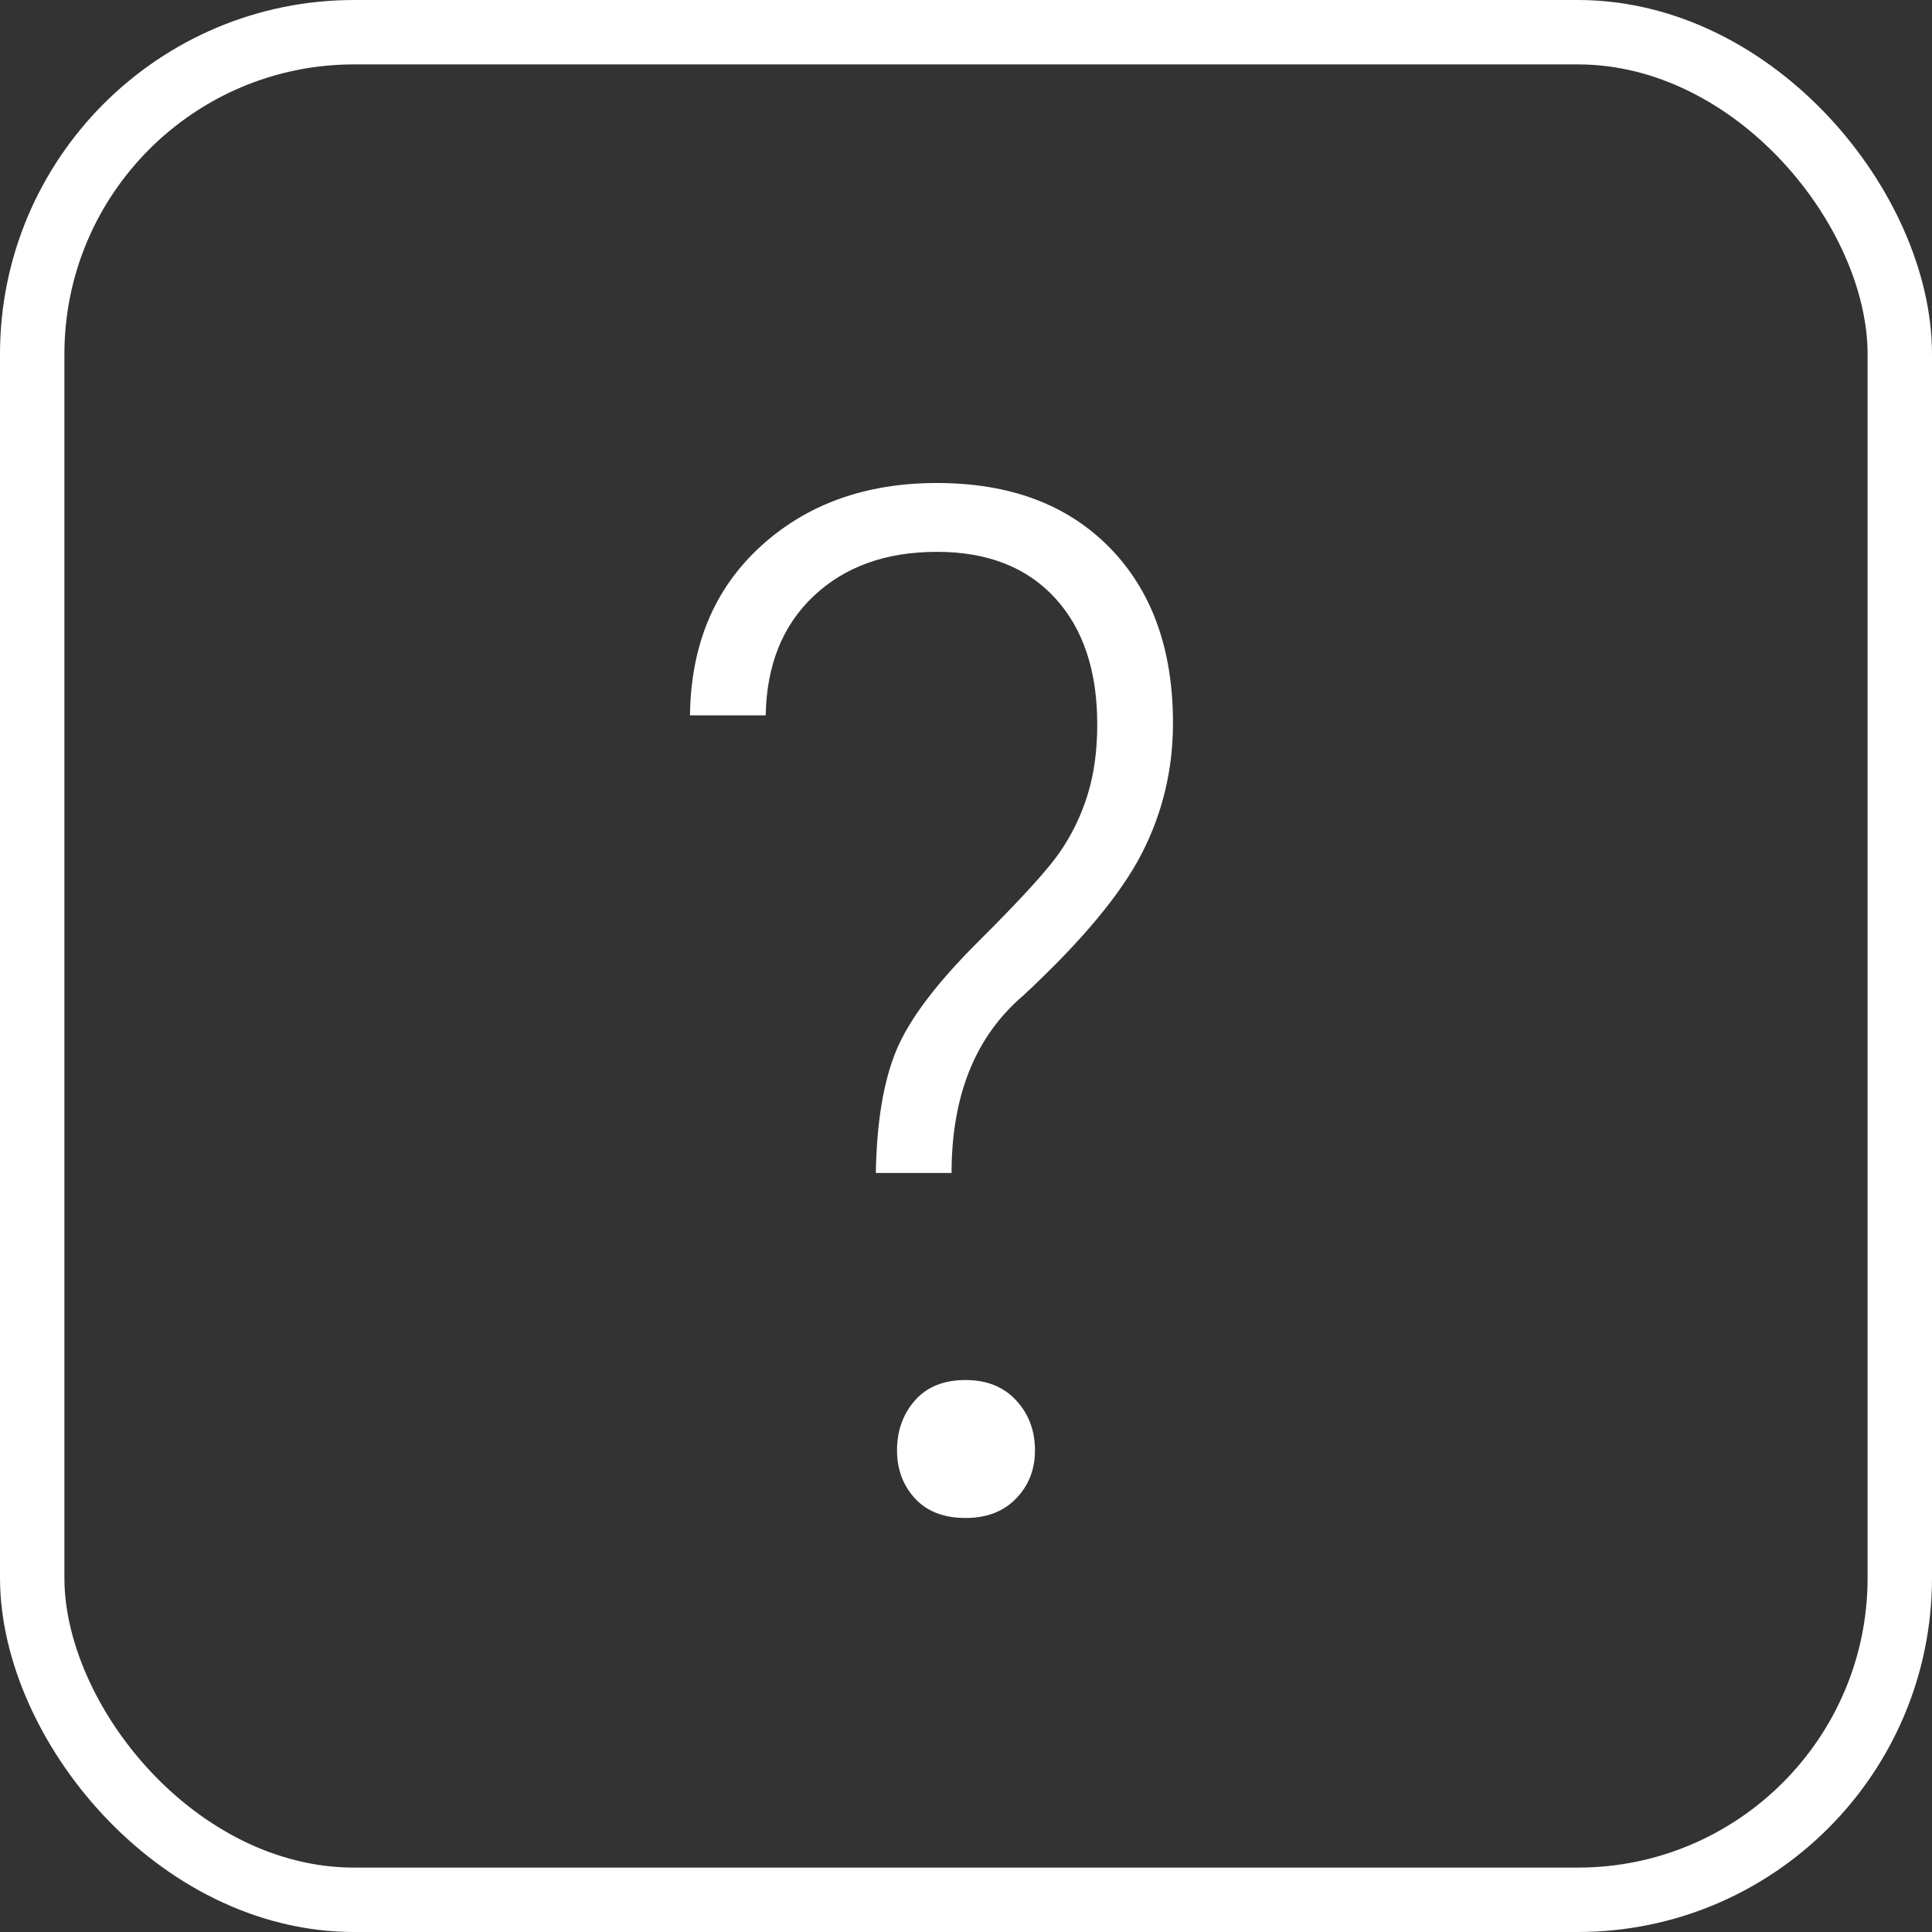 <?xml version="1.0" encoding="UTF-8" standalone="no"?>
<svg width="30px" height="30px" viewBox="0 0 30 30" version="1.1" xmlns="http://www.w3.org/2000/svg" xmlns:xlink="http://www.w3.org/1999/xlink">
    <rect x="0" y="0" width="30" height="30" fill="#333333" stroke="none"/>
    <!-- Generator: Sketch 49.3 (51167) - http://www.bohemiancoding.com/sketch -->
    <title>Group Copy</title>
    <desc>Created with Sketch.</desc>
    <defs></defs>
    <g id="Page-1" stroke="none" stroke-width="1" fill="none" fill-rule="evenodd">
        <g id="Desktop-all-documents" transform="translate(-954, -32)">
            <g id="Group-Copy" transform="translate(954, 32)">
                <rect id="Rectangle-4" stroke="#FFFFFF" x="0.5" y="0.5" width="29" height="29" rx="5"></rect>
                <path d="M13.6,18.214 C13.613,17.428 13.718,16.795 13.916,16.315 C14.113,15.836 14.538,15.271 15.191,14.621 C15.843,13.972 16.263,13.512 16.45,13.242 C16.638,12.972 16.783,12.676 16.885,12.352 C16.987,12.029 17.038,11.661 17.038,11.248 C17.038,10.415 16.819,9.76 16.381,9.284 C15.943,8.808 15.332,8.569 14.548,8.569 C13.758,8.569 13.12,8.798 12.636,9.254 C12.152,9.71 11.903,10.328 11.89,11.108 L10.714,11.108 C10.727,10.015 11.093,9.141 11.811,8.484 C12.529,7.828 13.442,7.5 14.548,7.5 C15.681,7.5 16.576,7.835 17.231,8.504 C17.887,9.174 18.214,10.082 18.214,11.228 C18.214,11.948 18.053,12.622 17.73,13.252 C17.407,13.882 16.795,14.616 15.892,15.456 C15.148,16.089 14.776,17.008 14.776,18.214 L13.6,18.214 Z M13.929,22.52 C13.929,22.215 14.022,21.956 14.208,21.745 C14.394,21.534 14.656,21.429 14.994,21.429 C15.323,21.429 15.584,21.534 15.779,21.745 C15.974,21.956 16.071,22.215 16.071,22.52 C16.071,22.817 15.974,23.066 15.779,23.268 C15.584,23.47 15.323,23.571 14.994,23.571 C14.656,23.571 14.394,23.47 14.208,23.268 C14.022,23.066 13.929,22.817 13.929,22.52 Z" id="?" fill="#FFFFFF"></path>
            </g>
        </g>
    </g>
</svg>
